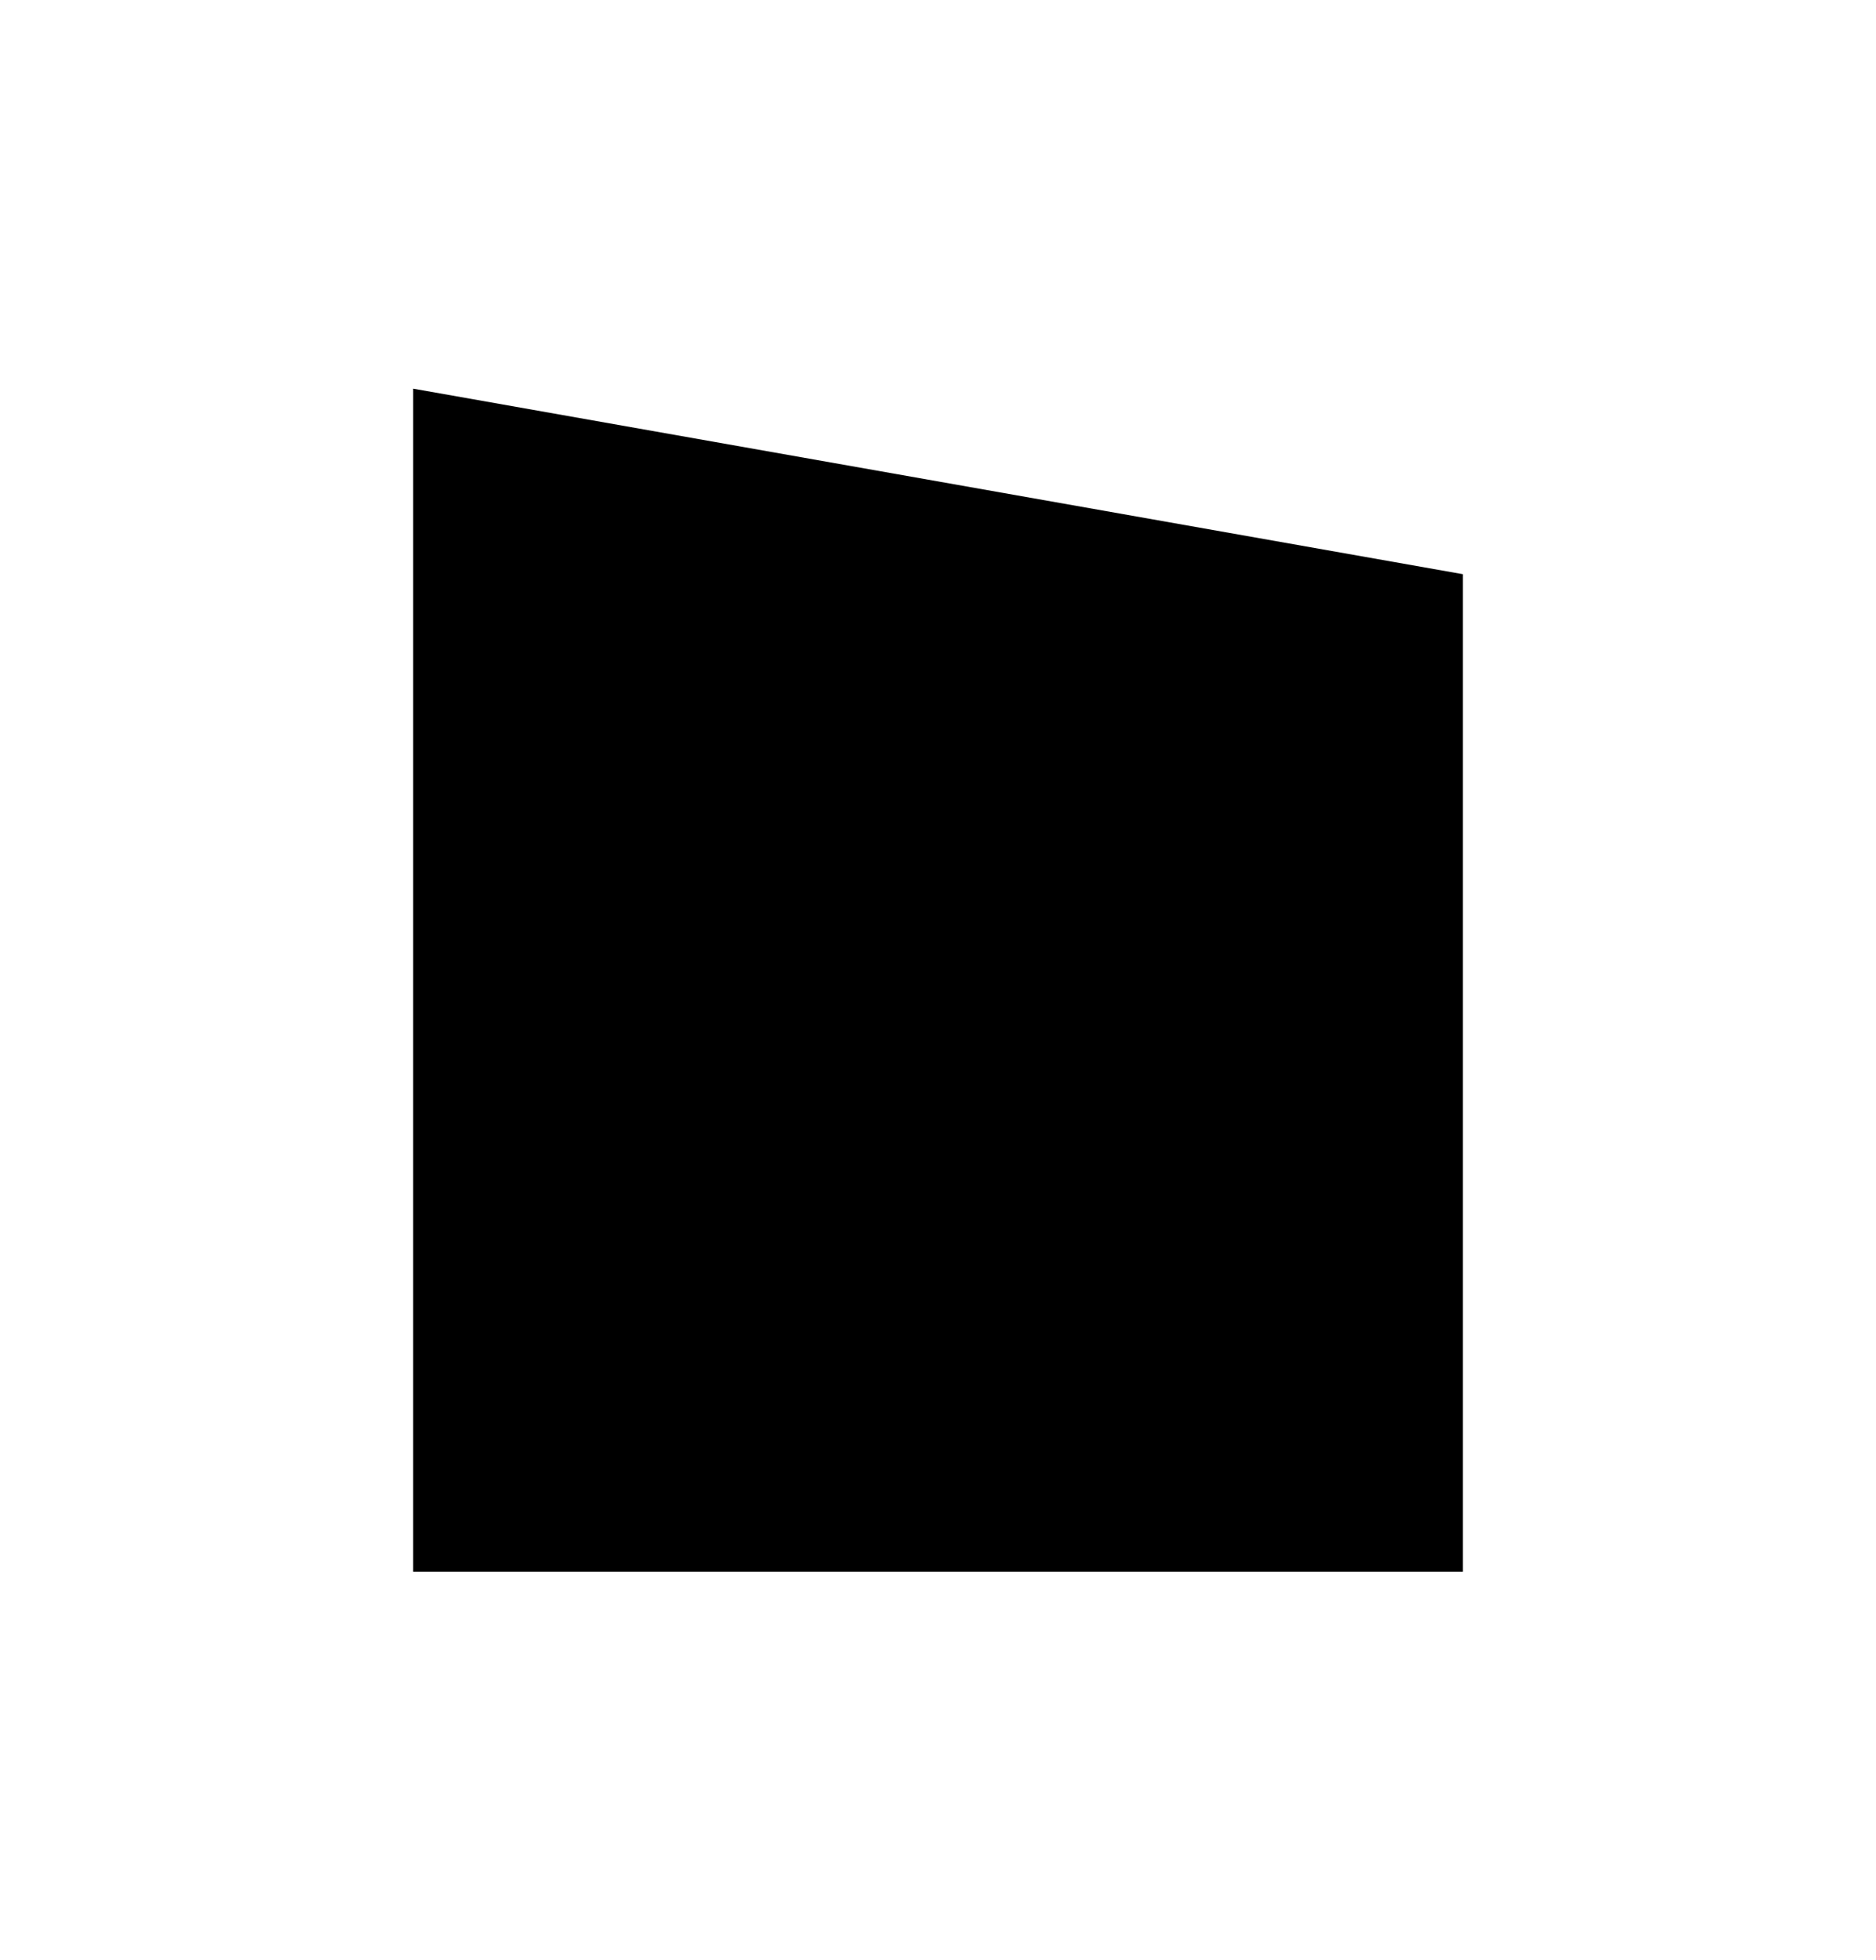 <?xml version="1.0" encoding="utf-8"?><!DOCTYPE svg PUBLIC "-//W3C//DTD SVG 1.1//EN" "http://www.w3.org/Graphics/SVG/1.1/DTD/svg11.dtd"><svg xmlns="http://www.w3.org/2000/svg" width="49.78" height="52" viewBox="-333.12 -333.12 1566.25 1680.23"><path fill-rule="evenodd" clip-rule="evenodd" d="M.01 0l899.997 159.008v854.979H0L.01 0z"/></svg>